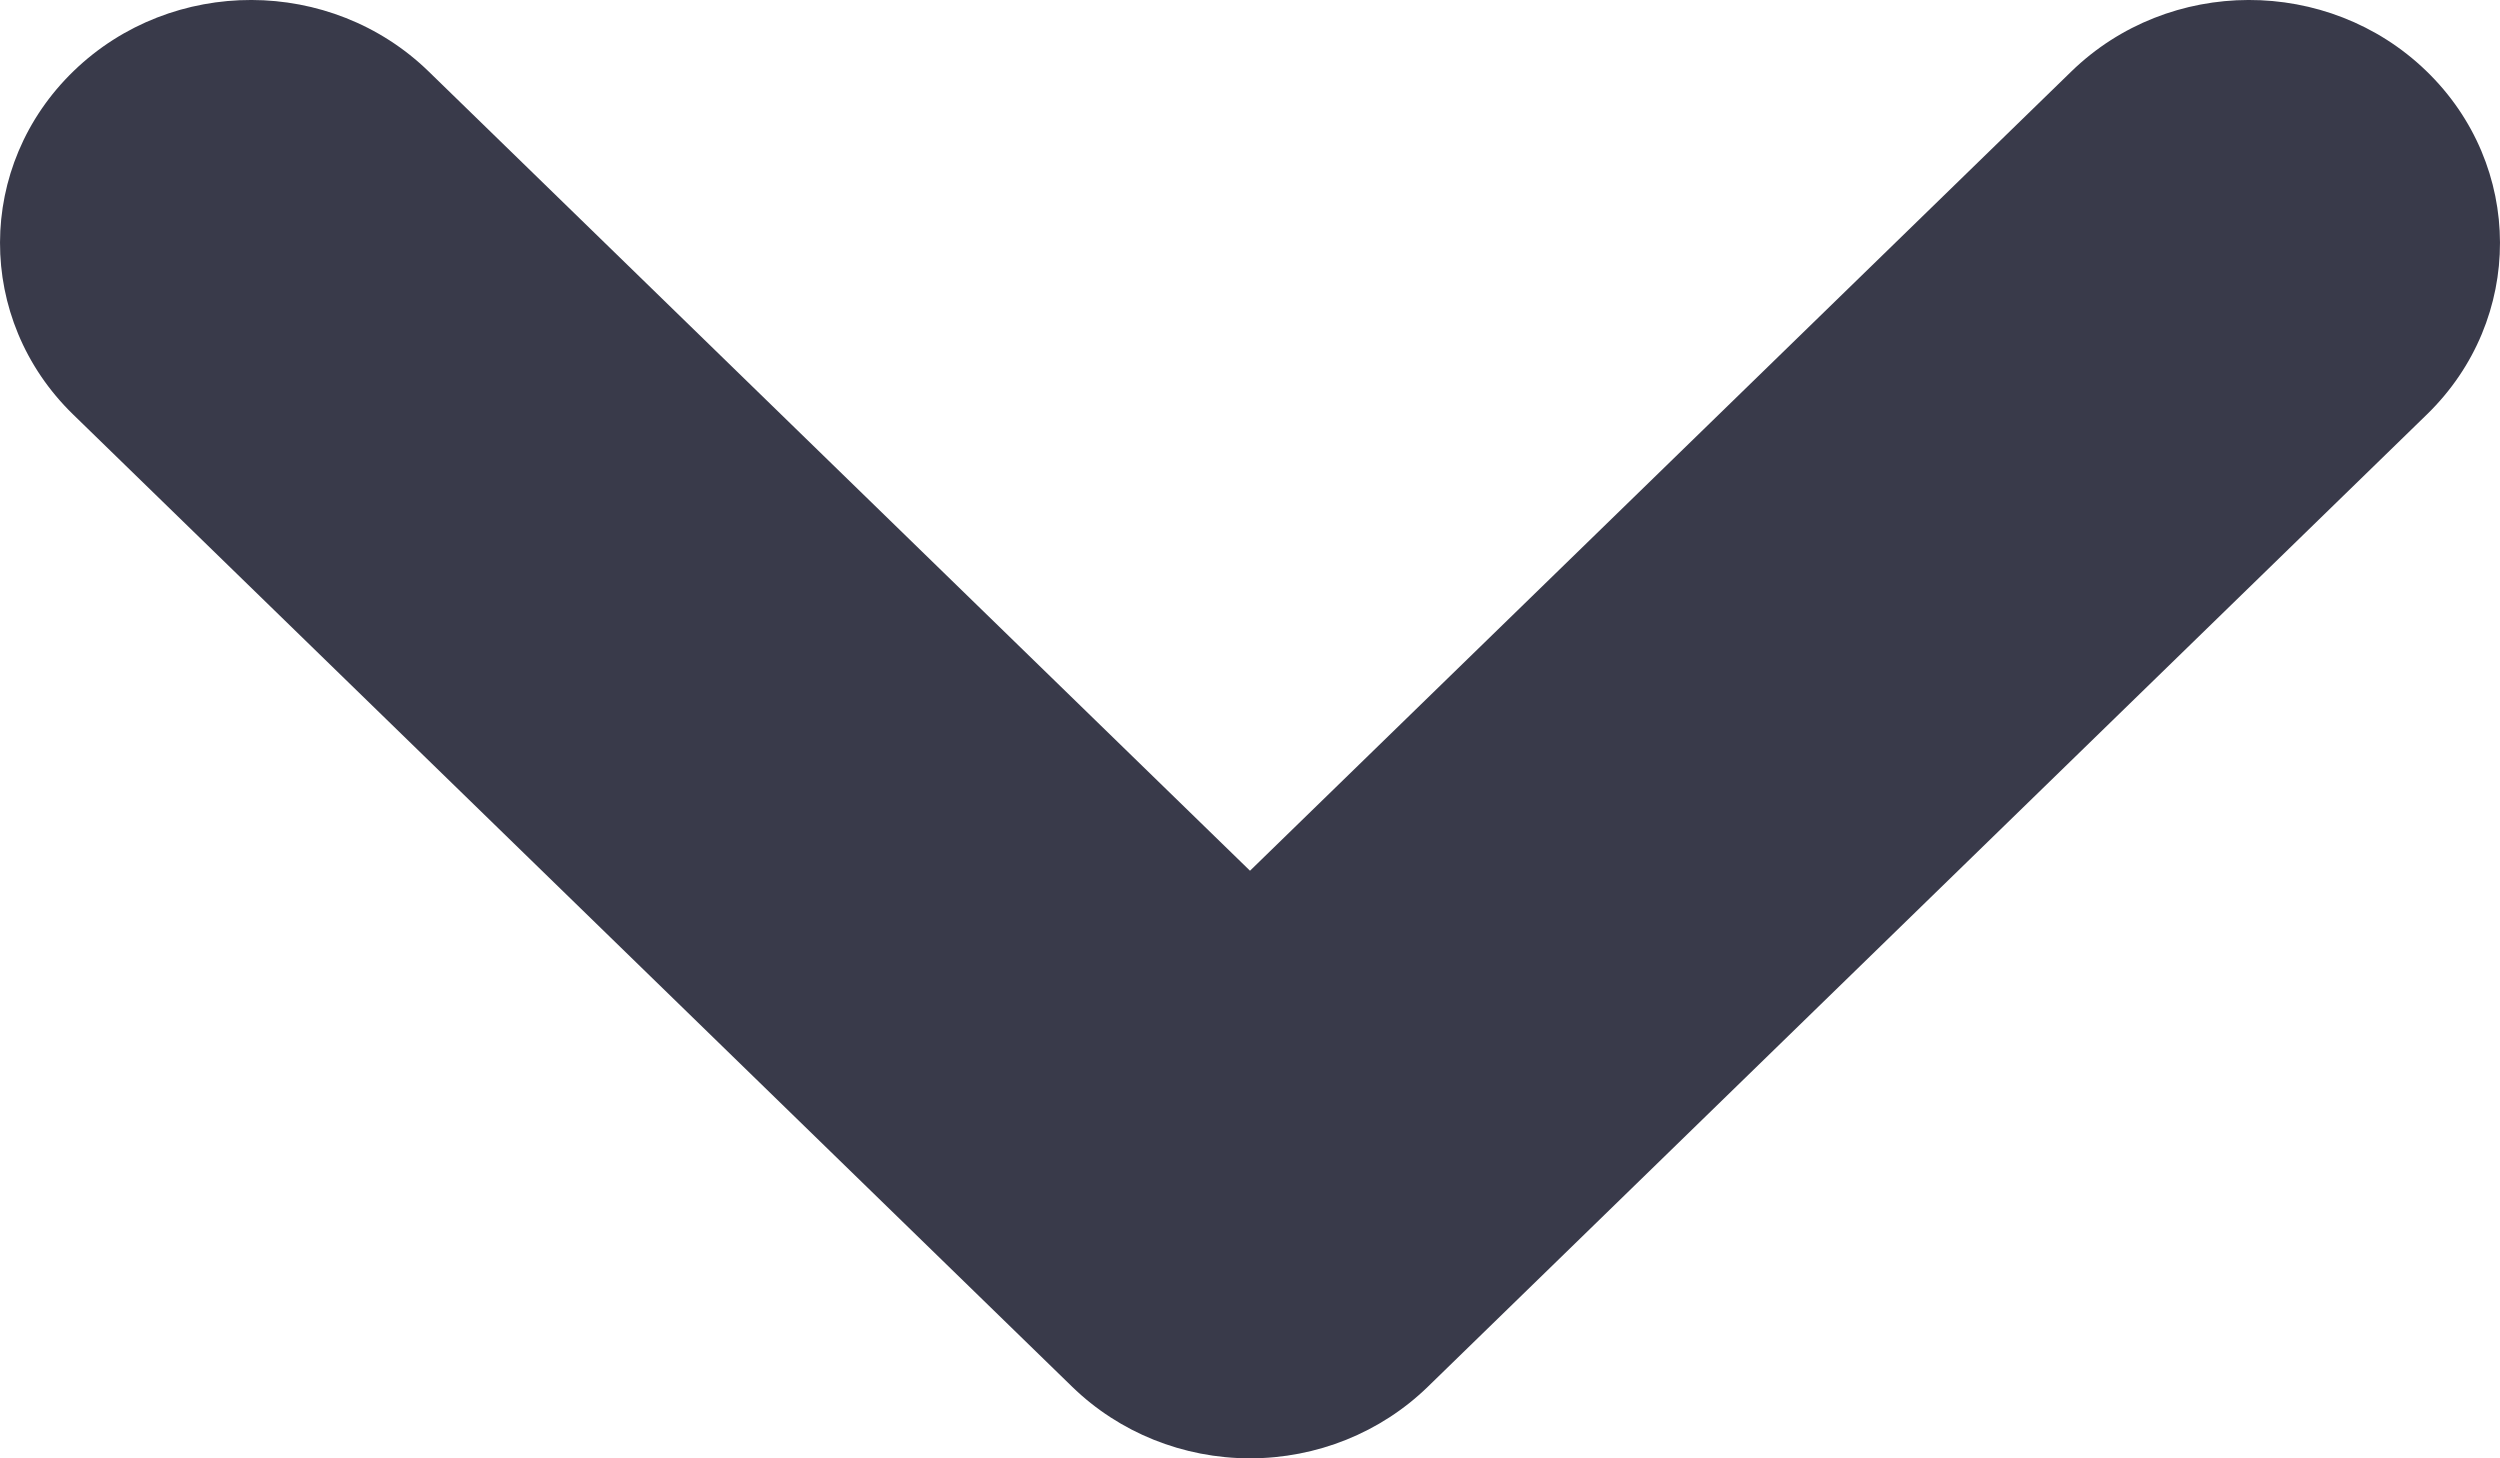 <svg width="24" height="14" viewBox="0 0 24 14" fill="none" xmlns="http://www.w3.org/2000/svg">
<path fill-rule="evenodd" clip-rule="evenodd" d="M0.709 0.68C1.652 -0.23 3.178 -0.226 4.116 0.687L12 8.359L19.884 0.687C20.822 -0.226 22.348 -0.23 23.291 0.68C24.233 1.589 24.237 3.066 23.298 3.979L13.707 13.313C13.255 13.753 12.641 14 12 14C11.359 14 10.745 13.753 10.293 13.313L0.702 3.979C-0.237 3.066 -0.233 1.589 0.709 0.68Z" fill="#393A4A"/>
</svg>
